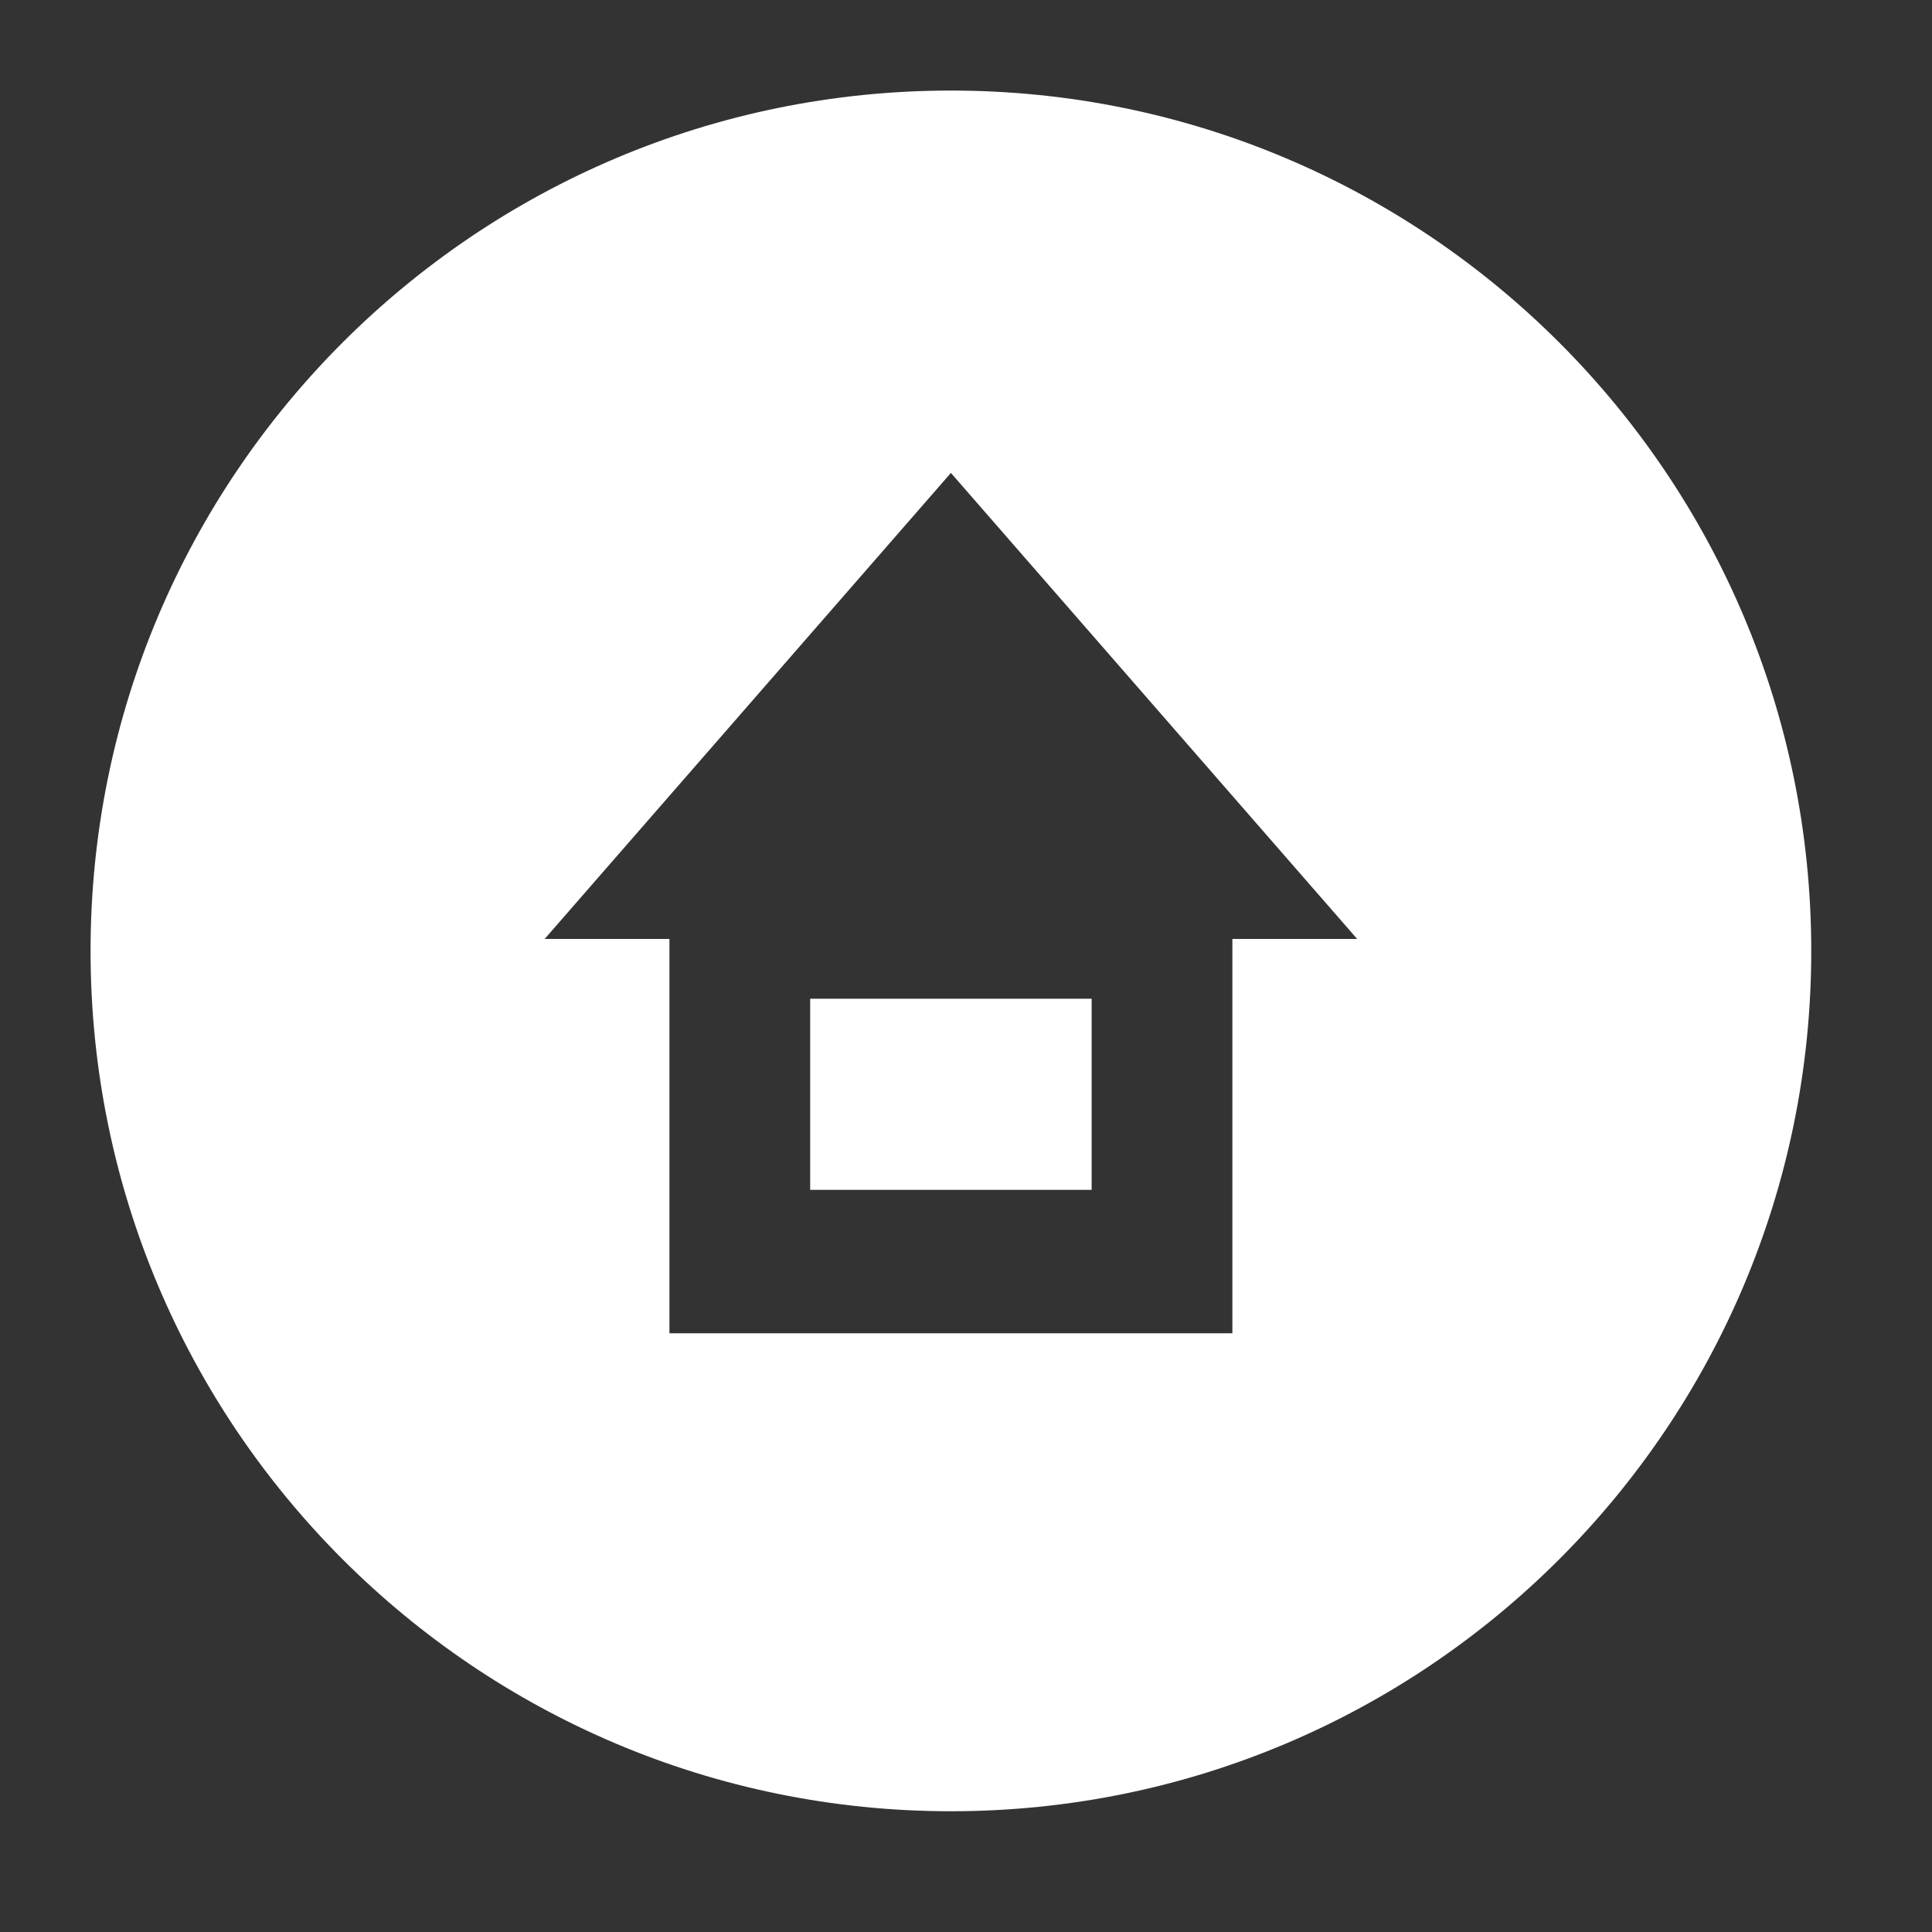 <svg width="32" height="32" viewBox="0 0 32 32" fill="none" xmlns="http://www.w3.org/2000/svg">
<rect x="0" y="0" width="32" height="32" fill="#333333" stroke="none"/>
<path fill-rule="evenodd" clip-rule="evenodd" d="M15.75 30C23.62 30 30 23.62 30 15.75C30 7.88 23.62 1.5 15.75 1.5C7.88 1.5 1.5 7.88 1.5 15.75C1.5 23.62 7.88 30 15.75 30ZM15.75 7.833L22.479 15.552H20.412V22.083H11.088V15.552H9.021L15.75 7.833ZM18.081 16.542H13.419V19.708H18.081V16.542Z" fill="white"/>
</svg>
